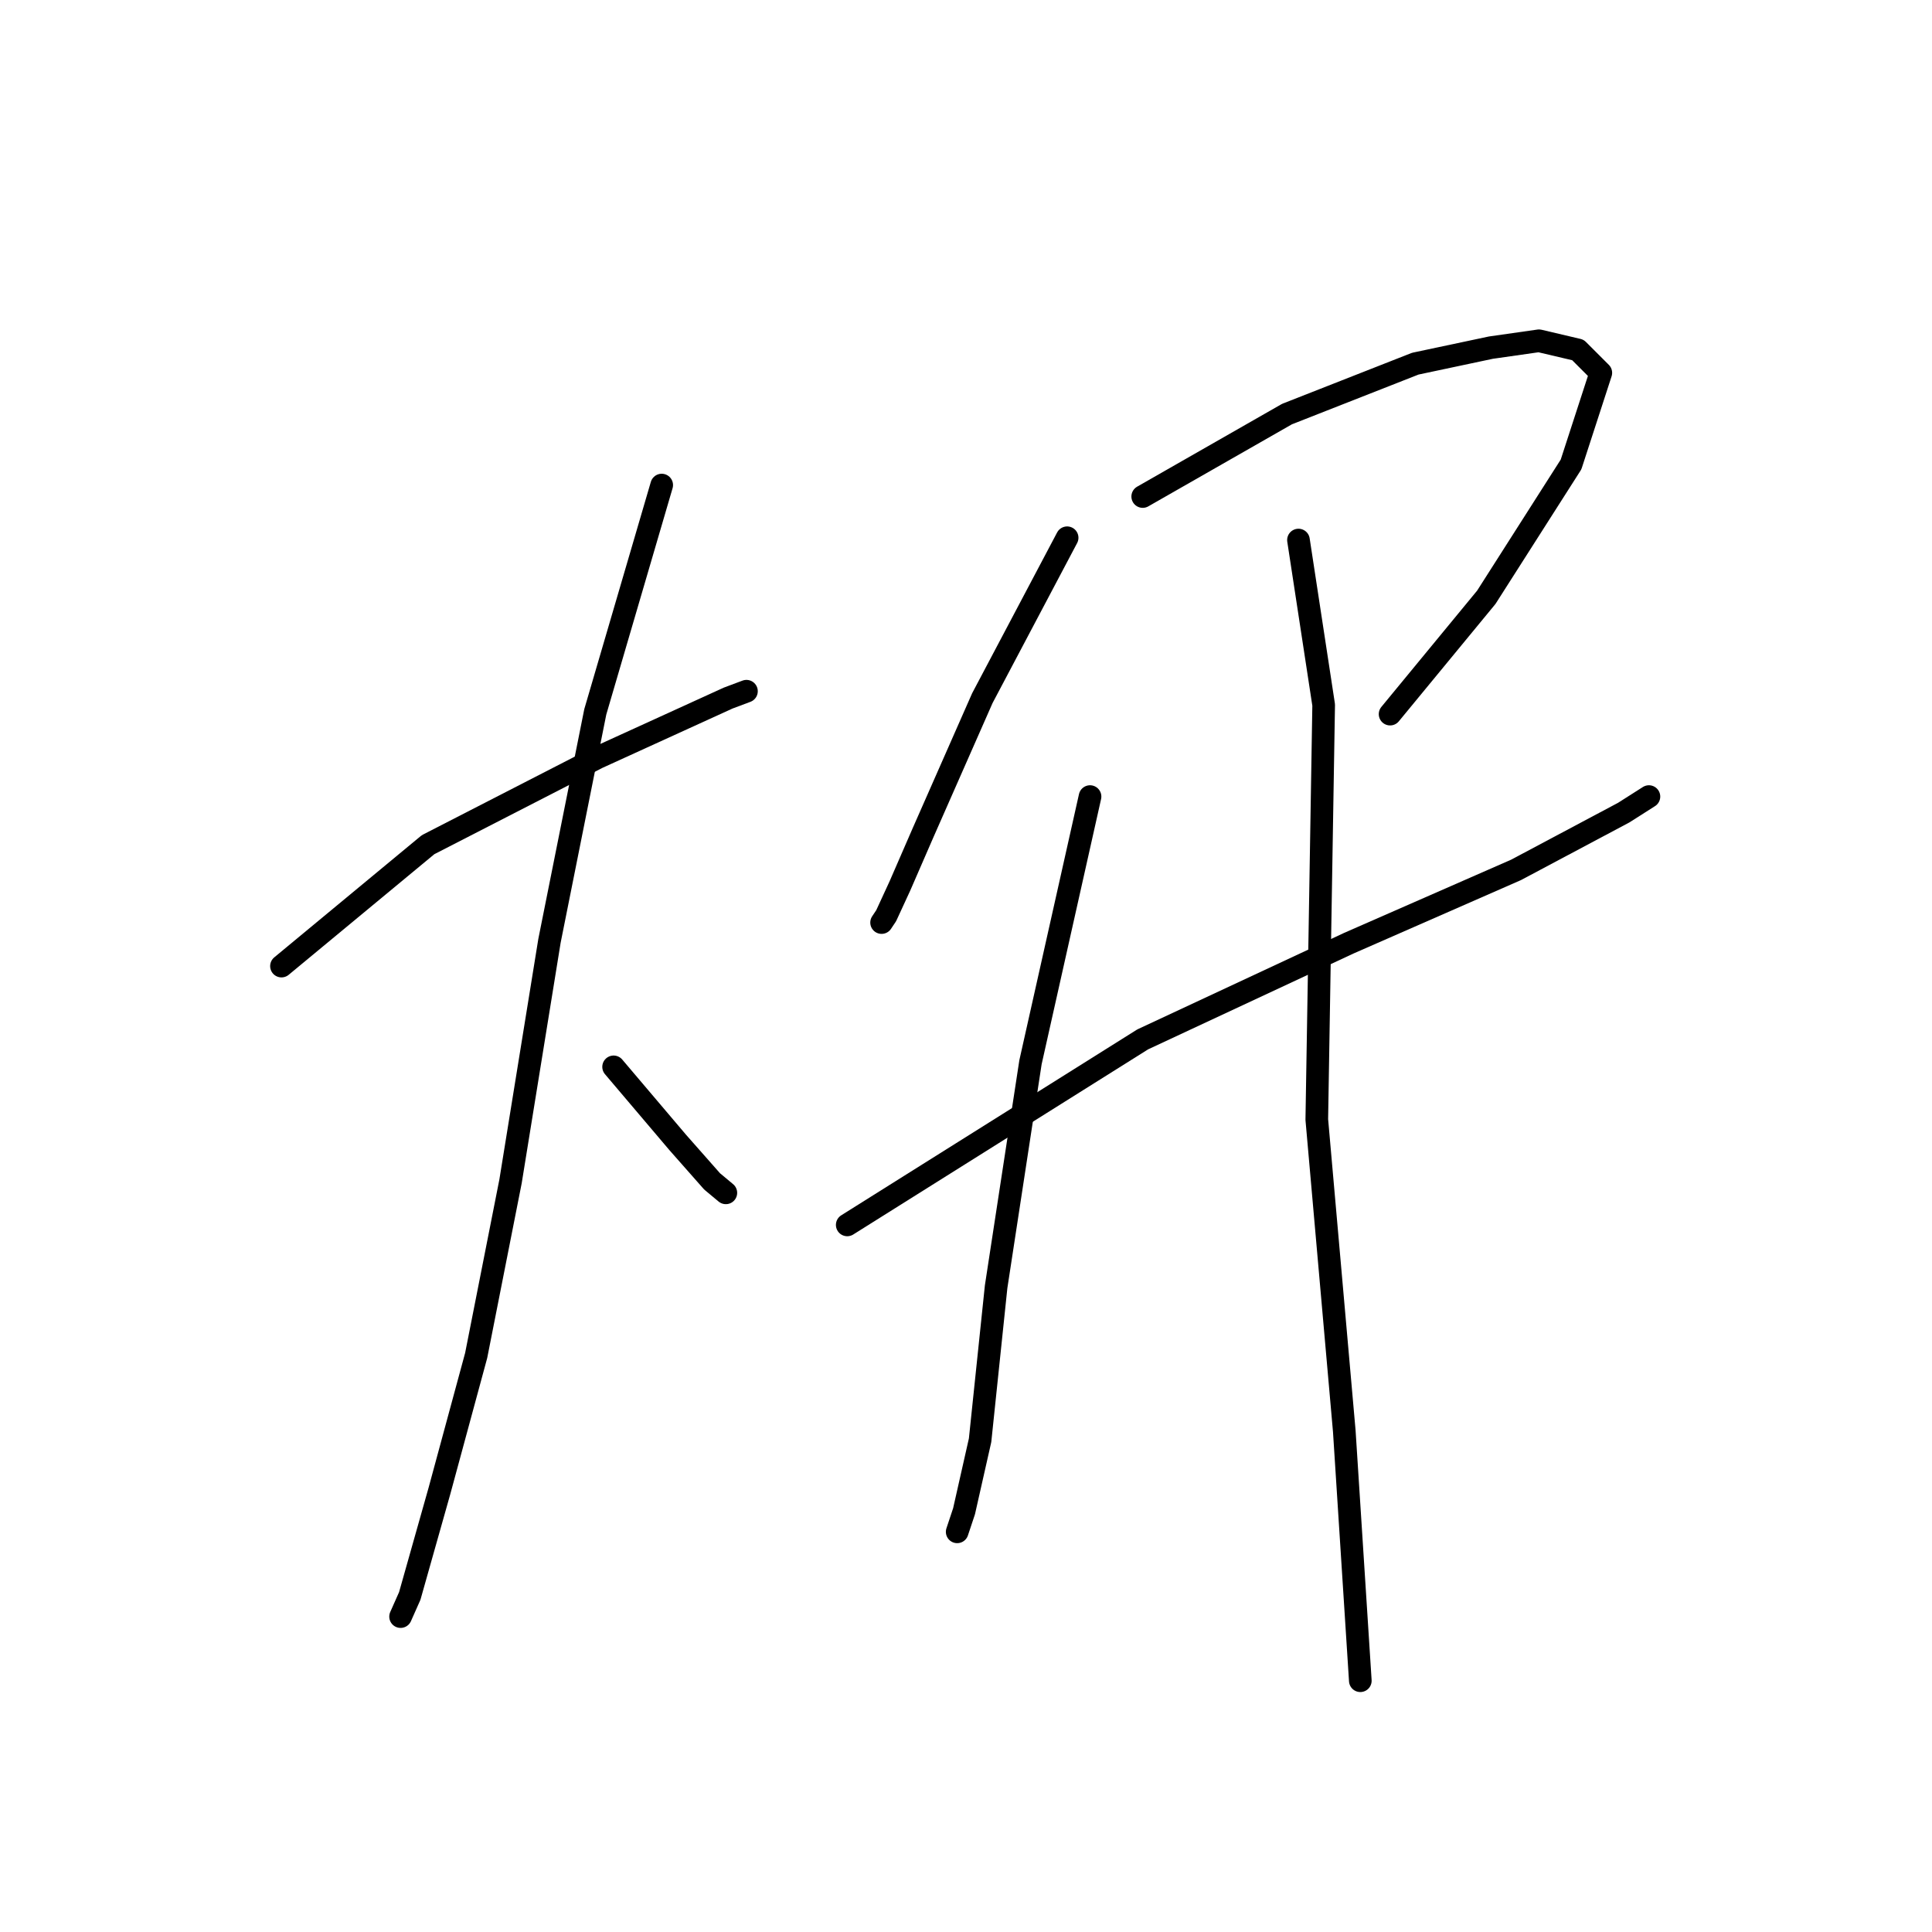 <?xml version="1.0" standalone="no"?>
    <svg width="256" height="256" xmlns="http://www.w3.org/2000/svg" version="1.1">
    <polyline stroke="black" stroke-width="3" stroke-linecap="round" fill="transparent" stroke-linejoin="round" points="37.297 128.011 56.722 111.925 79.181 100.392 96.481 92.501 98.909 91.59 98.909 91.59 " />
        <polyline stroke="black" stroke-width="3" stroke-linecap="round" fill="transparent" stroke-linejoin="round" points="87.679 64.274 78.878 94.322 72.808 124.672 67.648 156.54 63.095 179.607 58.239 197.514 54.294 211.475 53.08 214.207 53.08 214.207 " />
        <polyline stroke="black" stroke-width="3" stroke-linecap="round" fill="transparent" stroke-linejoin="round" points="81.306 141.365 89.804 151.381 94.357 156.54 96.178 158.058 96.178 158.058 " />
        <polyline stroke="black" stroke-width="3" stroke-linecap="round" fill="transparent" stroke-linejoin="round" points="141.4 71.255 130.17 92.501 122.279 110.407 119.244 117.388 117.423 121.334 116.816 122.244 116.816 122.244 " />
        <polyline stroke="black" stroke-width="3" stroke-linecap="round" fill="transparent" stroke-linejoin="round" points="151.416 65.792 170.537 54.866 187.533 48.189 197.549 46.064 203.922 45.154 209.082 46.368 212.117 49.403 208.171 61.543 196.942 79.146 184.194 94.625 184.194 94.625 " />
        <polyline stroke="black" stroke-width="3" stroke-linecap="round" fill="transparent" stroke-linejoin="round" points="112.263 162.307 151.416 137.723 178.731 124.976 200.887 115.264 215.152 107.676 218.491 105.551 218.491 105.551 " />
        <polyline stroke="black" stroke-width="3" stroke-linecap="round" fill="transparent" stroke-linejoin="round" points="144.435 105.551 136.544 140.758 131.991 170.502 129.867 190.837 127.742 200.245 126.832 202.977 126.832 202.977 " />
        <polyline stroke="black" stroke-width="3" stroke-linecap="round" fill="transparent" stroke-linejoin="round" points="172.054 71.559 175.393 93.411 174.482 148.346 178.124 189.623 180.249 222.705 180.249 222.705 " />
        </svg>